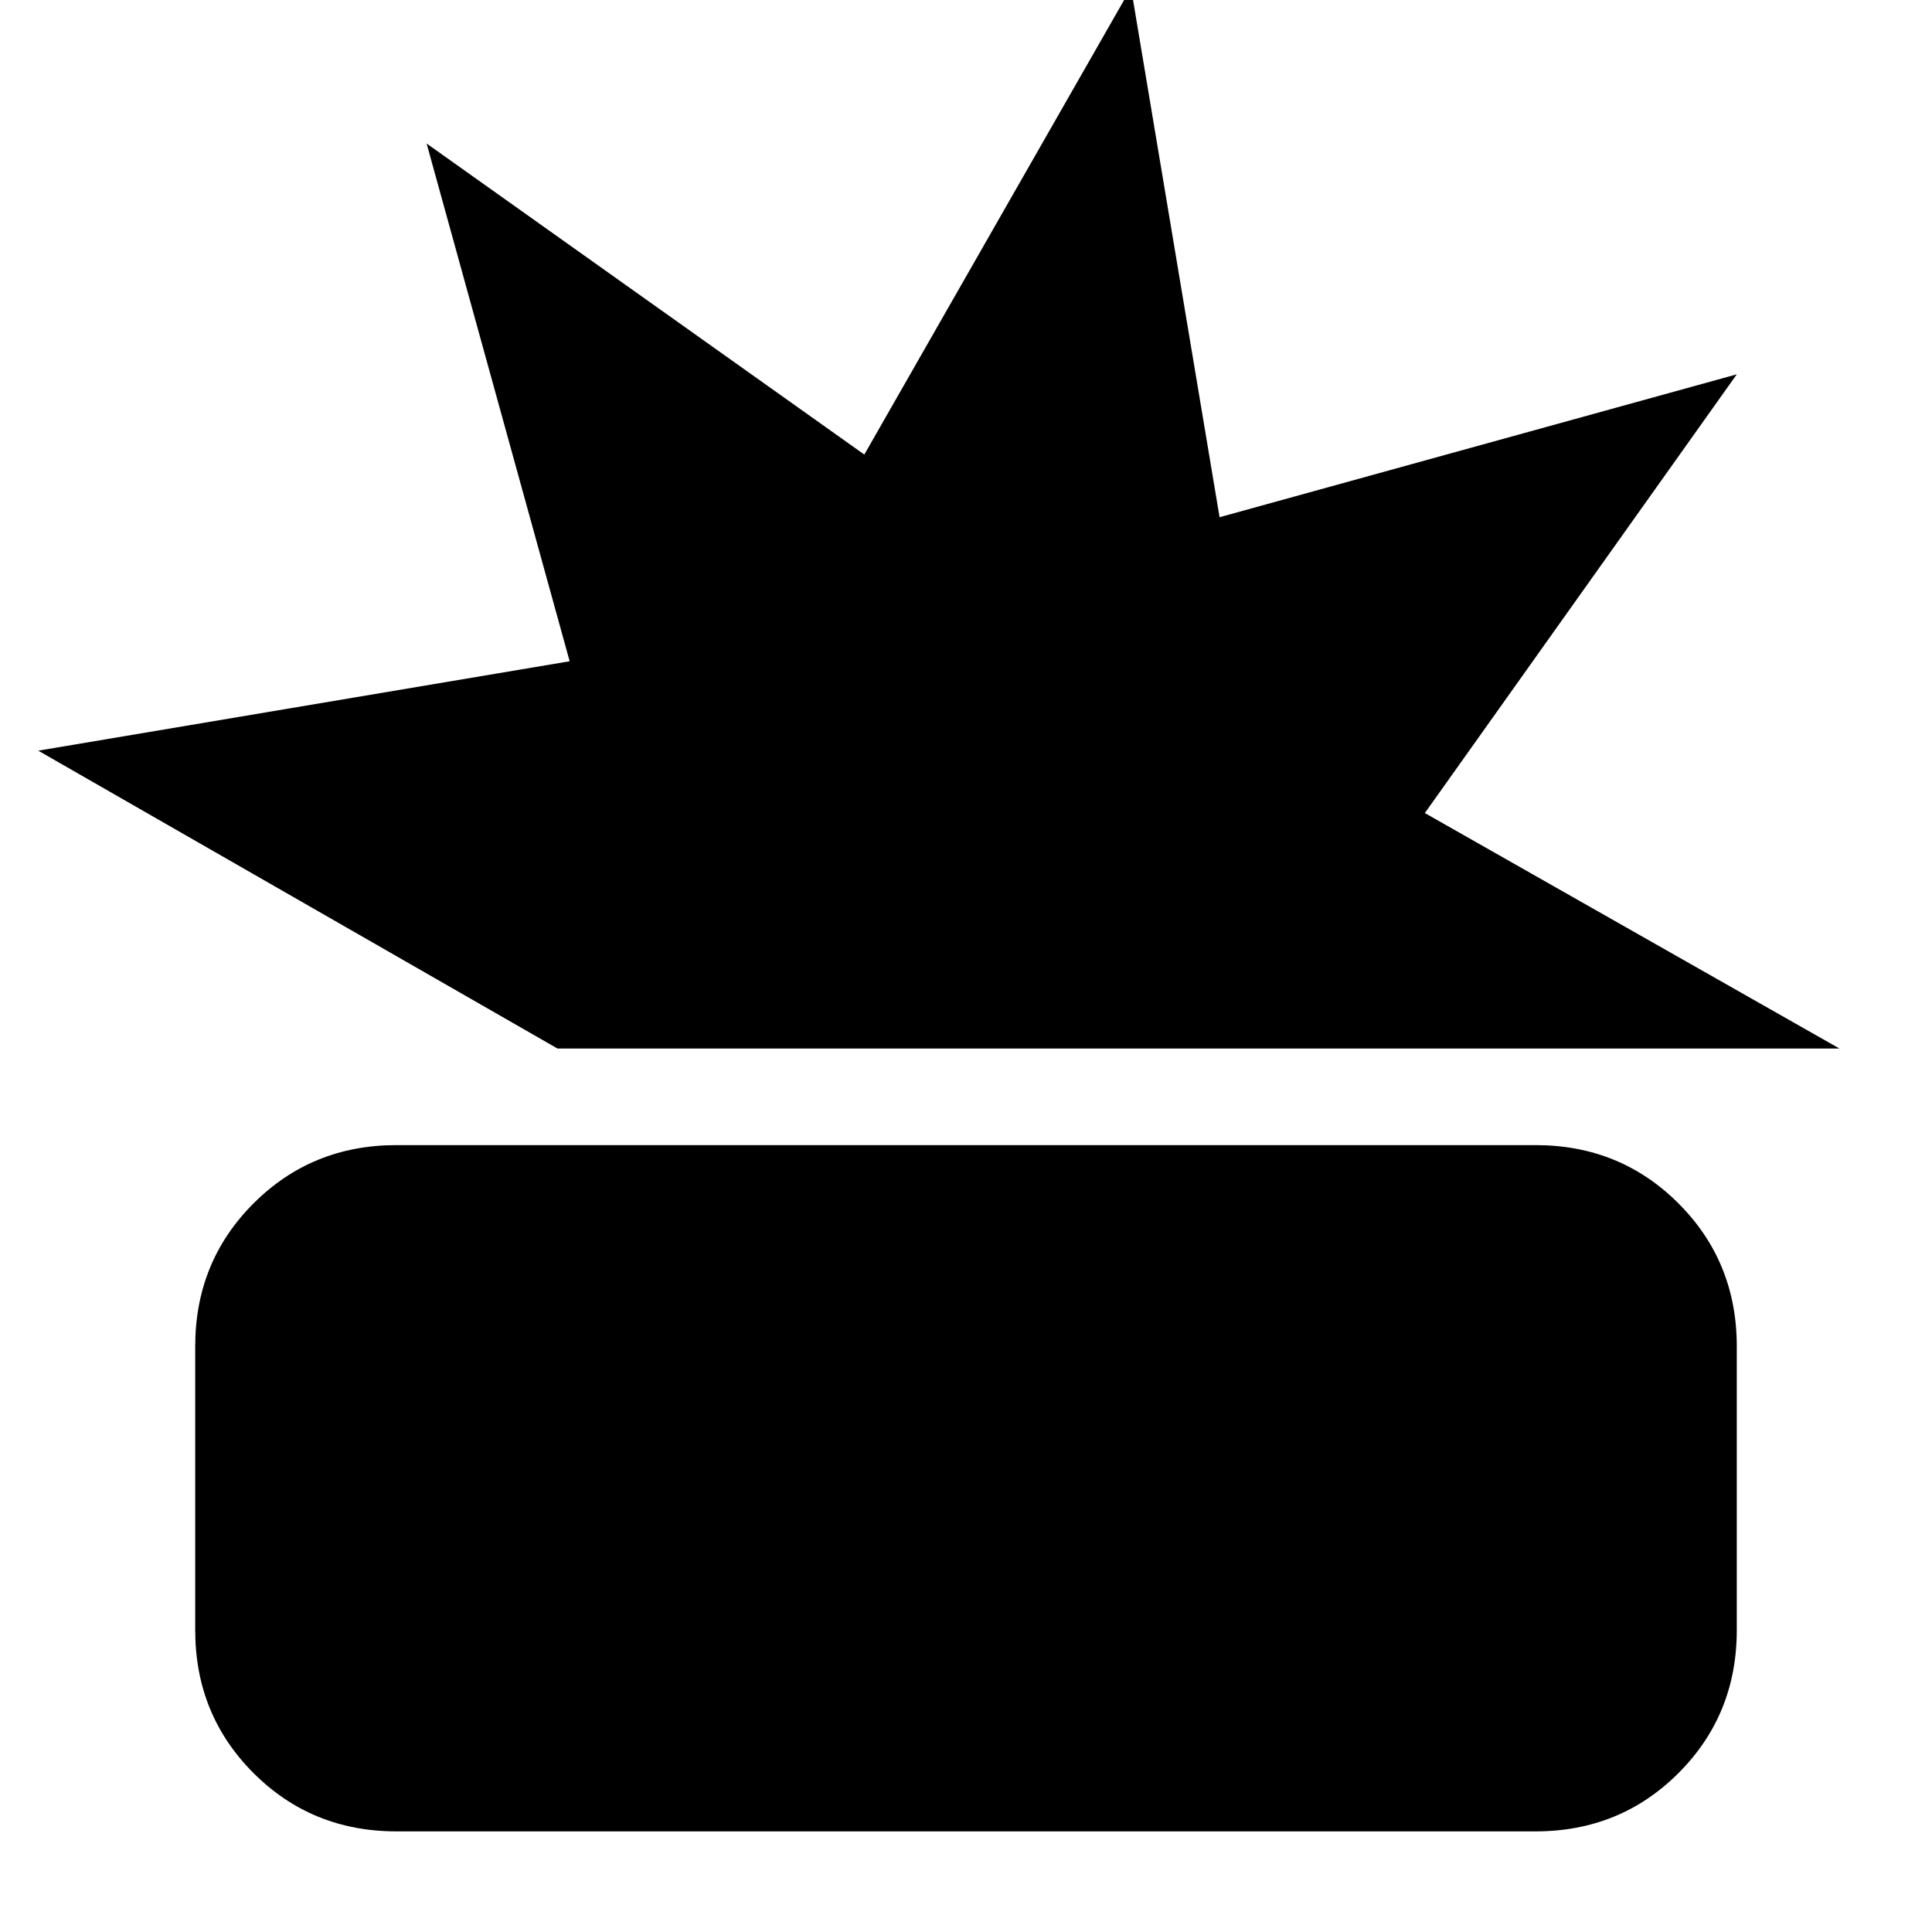 <svg xmlns="http://www.w3.org/2000/svg" height="20" viewBox="0 -960 960 960" width="20"><path d="M197-50q-42.062 0-71.031-28.969Q97-107.938 97-150v-141q0-42.062 28.969-71.031Q154.938-391 197-391h566q42.062 0 71.031 28.969Q863-333.062 863-291v141q0 42.062-28.969 71.031Q805.062-50 763-50H197Zm80-389L19-587l264.061-44.428-71.079-257.263L429.47-734.133 562-966l44 263 257-71-155 218 206 117H277Z"/></svg>